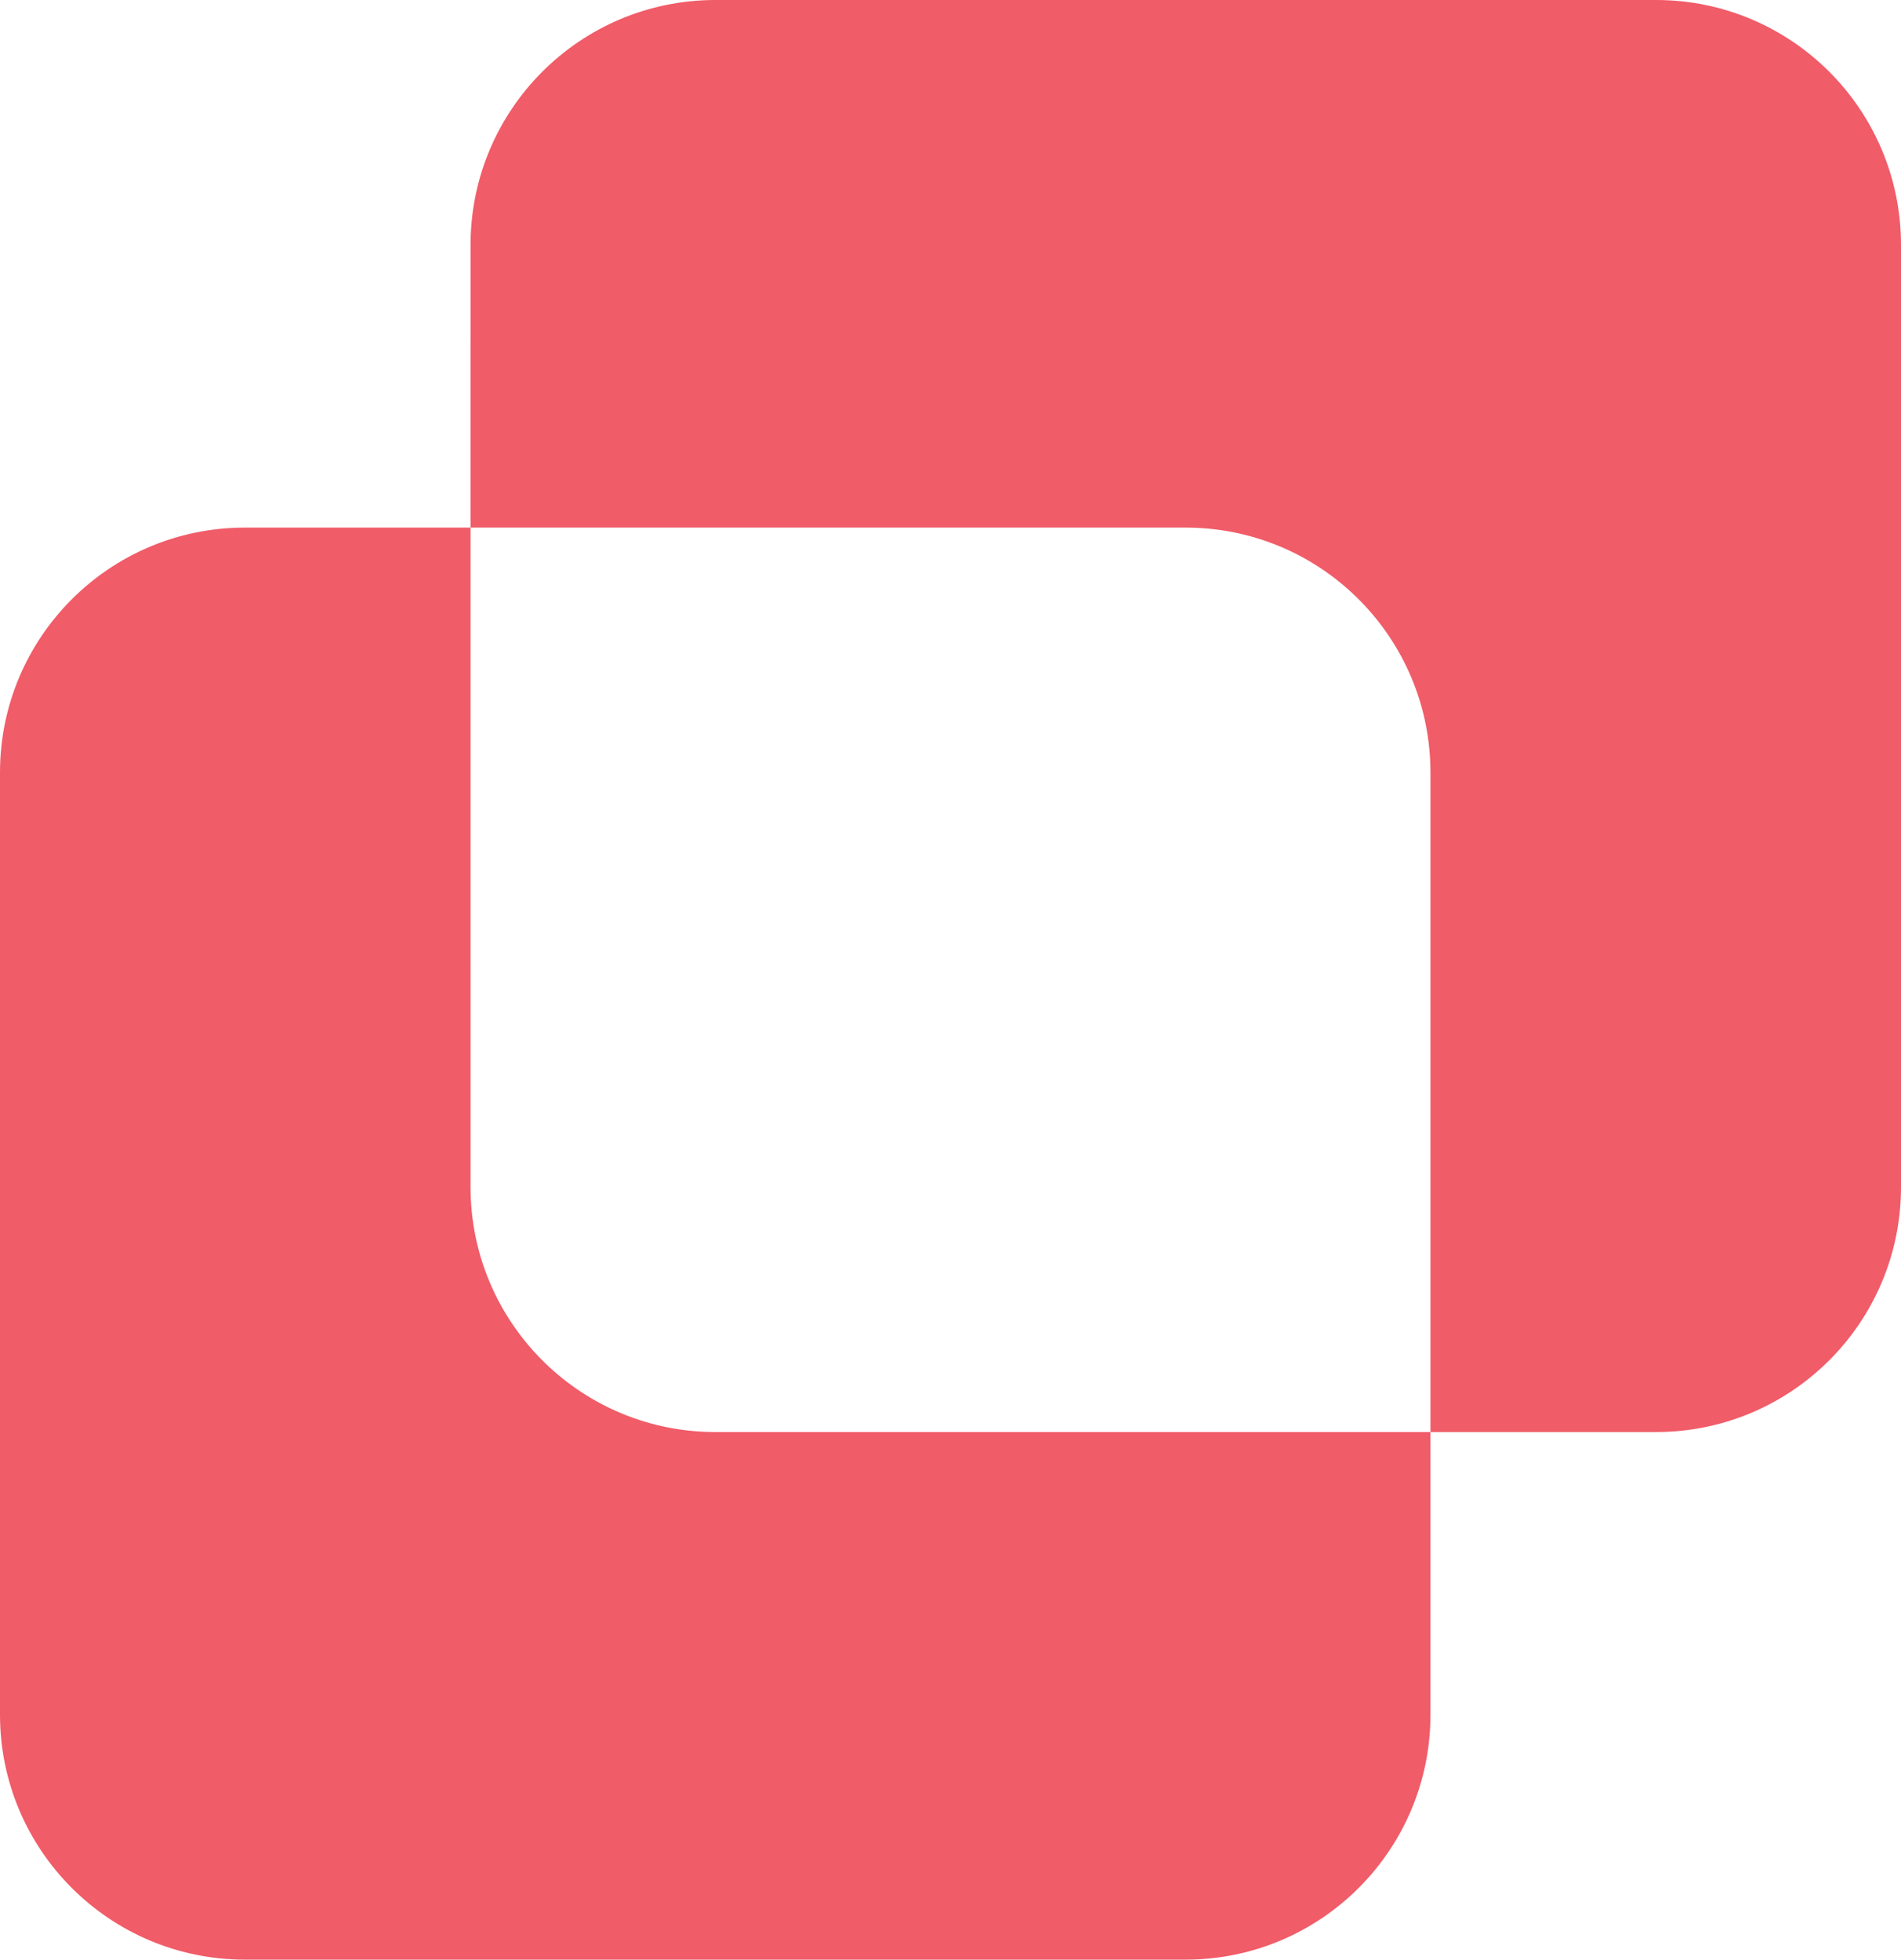 
<svg width="196px" height="202px" viewBox="0 0 196 202" version="1.1" xmlns="http://www.w3.org/2000/svg" xmlns:xlink="http://www.w3.org/1999/xlink">
    <g id="SwitchUp" stroke="none" stroke-width="1" fill="none" fill-rule="evenodd">
        <g id="Artboard" transform="translate(-64, -55)" fill="#F05C68">
            <path d="M234.75,55 C248.695,55 260,66.305 260,80.25 L260,177.365 C260,191.311 248.695,202.615 234.75,202.615 L211.485,202.615 L211.485,231.75 C211.485,245.695 200.18,257 186.235,257 L89.25,257 C75.305,257 64,245.695 64,231.75 L64,134.635 C64,120.689 75.305,109.385 89.25,109.385 L112.514,109.384 L112.515,80.25 C112.515,66.305 123.82,55 137.765,55 L234.75,55 Z M186.235,109.385 L112.514,109.384 L112.515,177.365 C112.515,191.171 123.595,202.389 137.347,202.612 L137.765,202.615 L211.485,202.615 L211.485,134.635 C211.485,120.829 200.405,109.611 186.653,109.388 L186.235,109.385 Z" id="Combined-Shape"></path>
        </g>
    </g>
</svg>